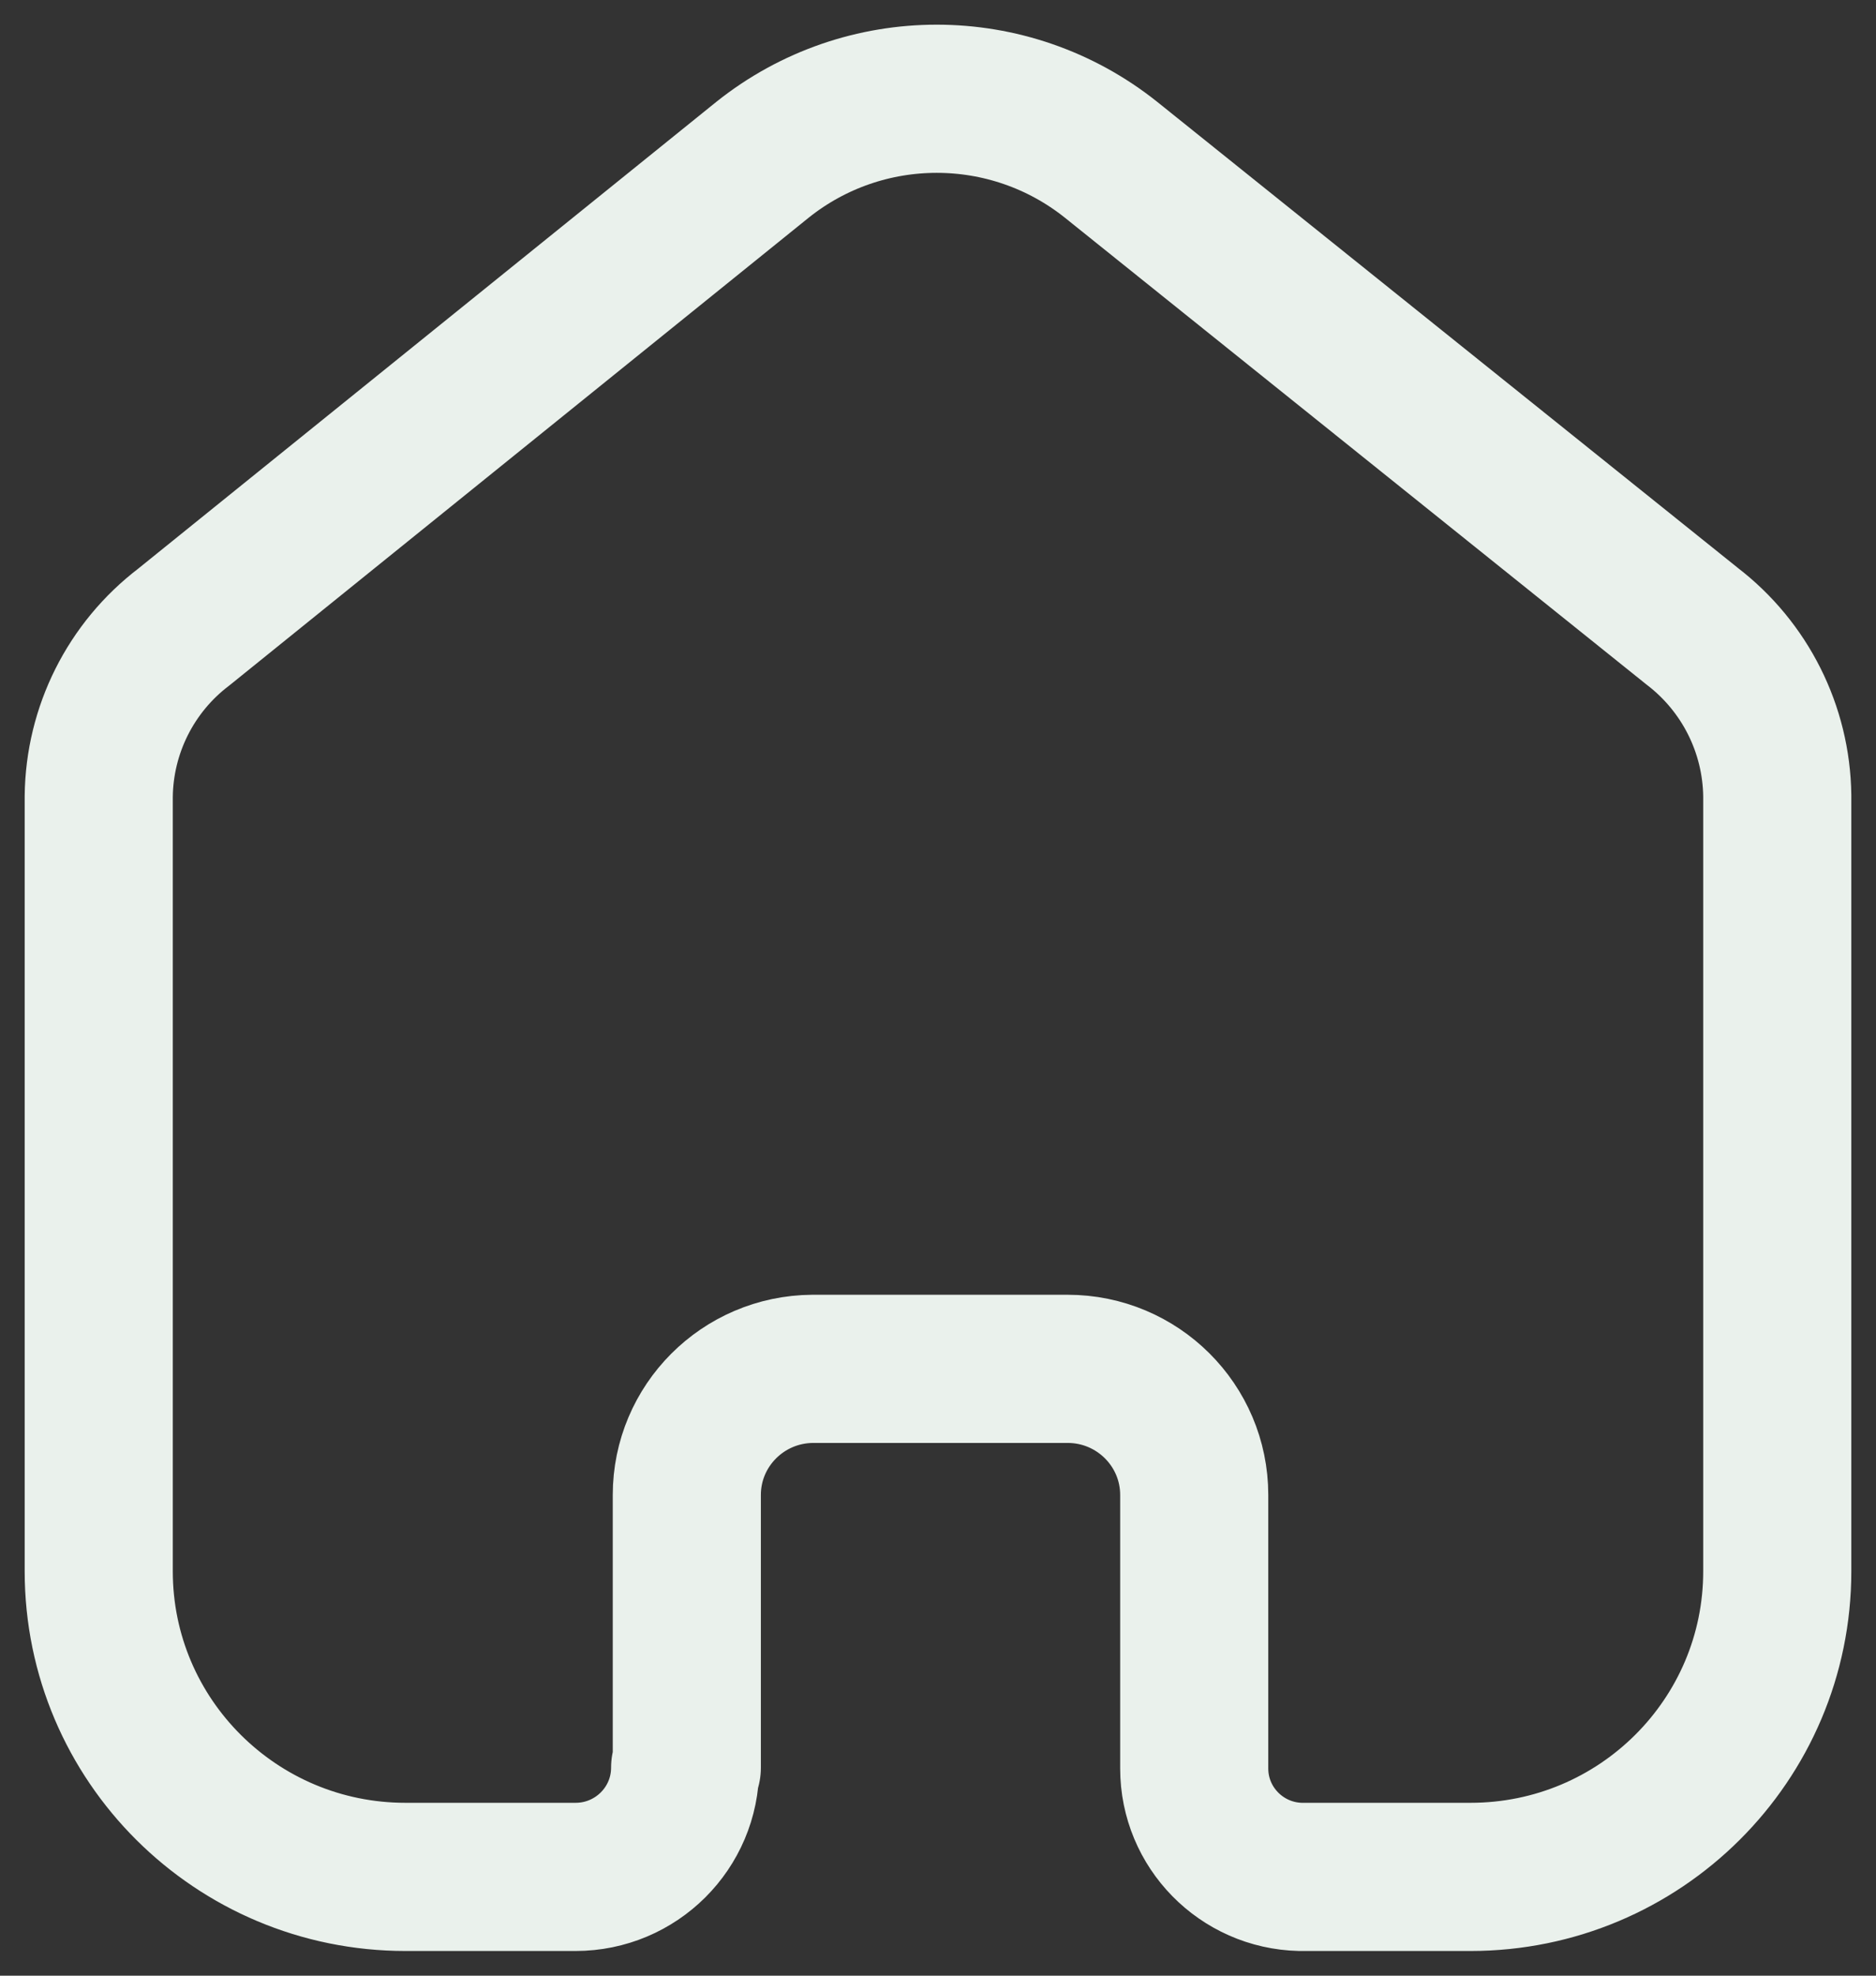 <svg width="19" height="20" viewBox="0 0 19 20" fill="none" xmlns="http://www.w3.org/2000/svg">
<rect x="0" y="0" width="19" height="20" fill="#333333" stroke="none"/>
<path d="M6.956 17.894V15.134C6.956 14.432 7.525 13.862 8.23 13.857H10.813C11.521 13.857 12.095 14.429 12.095 15.134V15.134V17.903C12.095 18.499 12.573 18.986 13.171 19H14.893C16.609 19 18 17.615 18 15.906V15.906V8.054C17.991 7.382 17.674 6.75 17.139 6.34L11.252 1.617C10.22 0.794 8.754 0.794 7.723 1.617L1.861 6.348C1.324 6.757 1.007 7.39 1 8.063V15.906C1 17.615 2.391 19 4.107 19H5.829C6.442 19 6.939 18.505 6.939 17.894V17.894" stroke="#EAF1EC" stroke-width="1.5" stroke-linecap="round" stroke-linejoin="round"/>
</svg>
